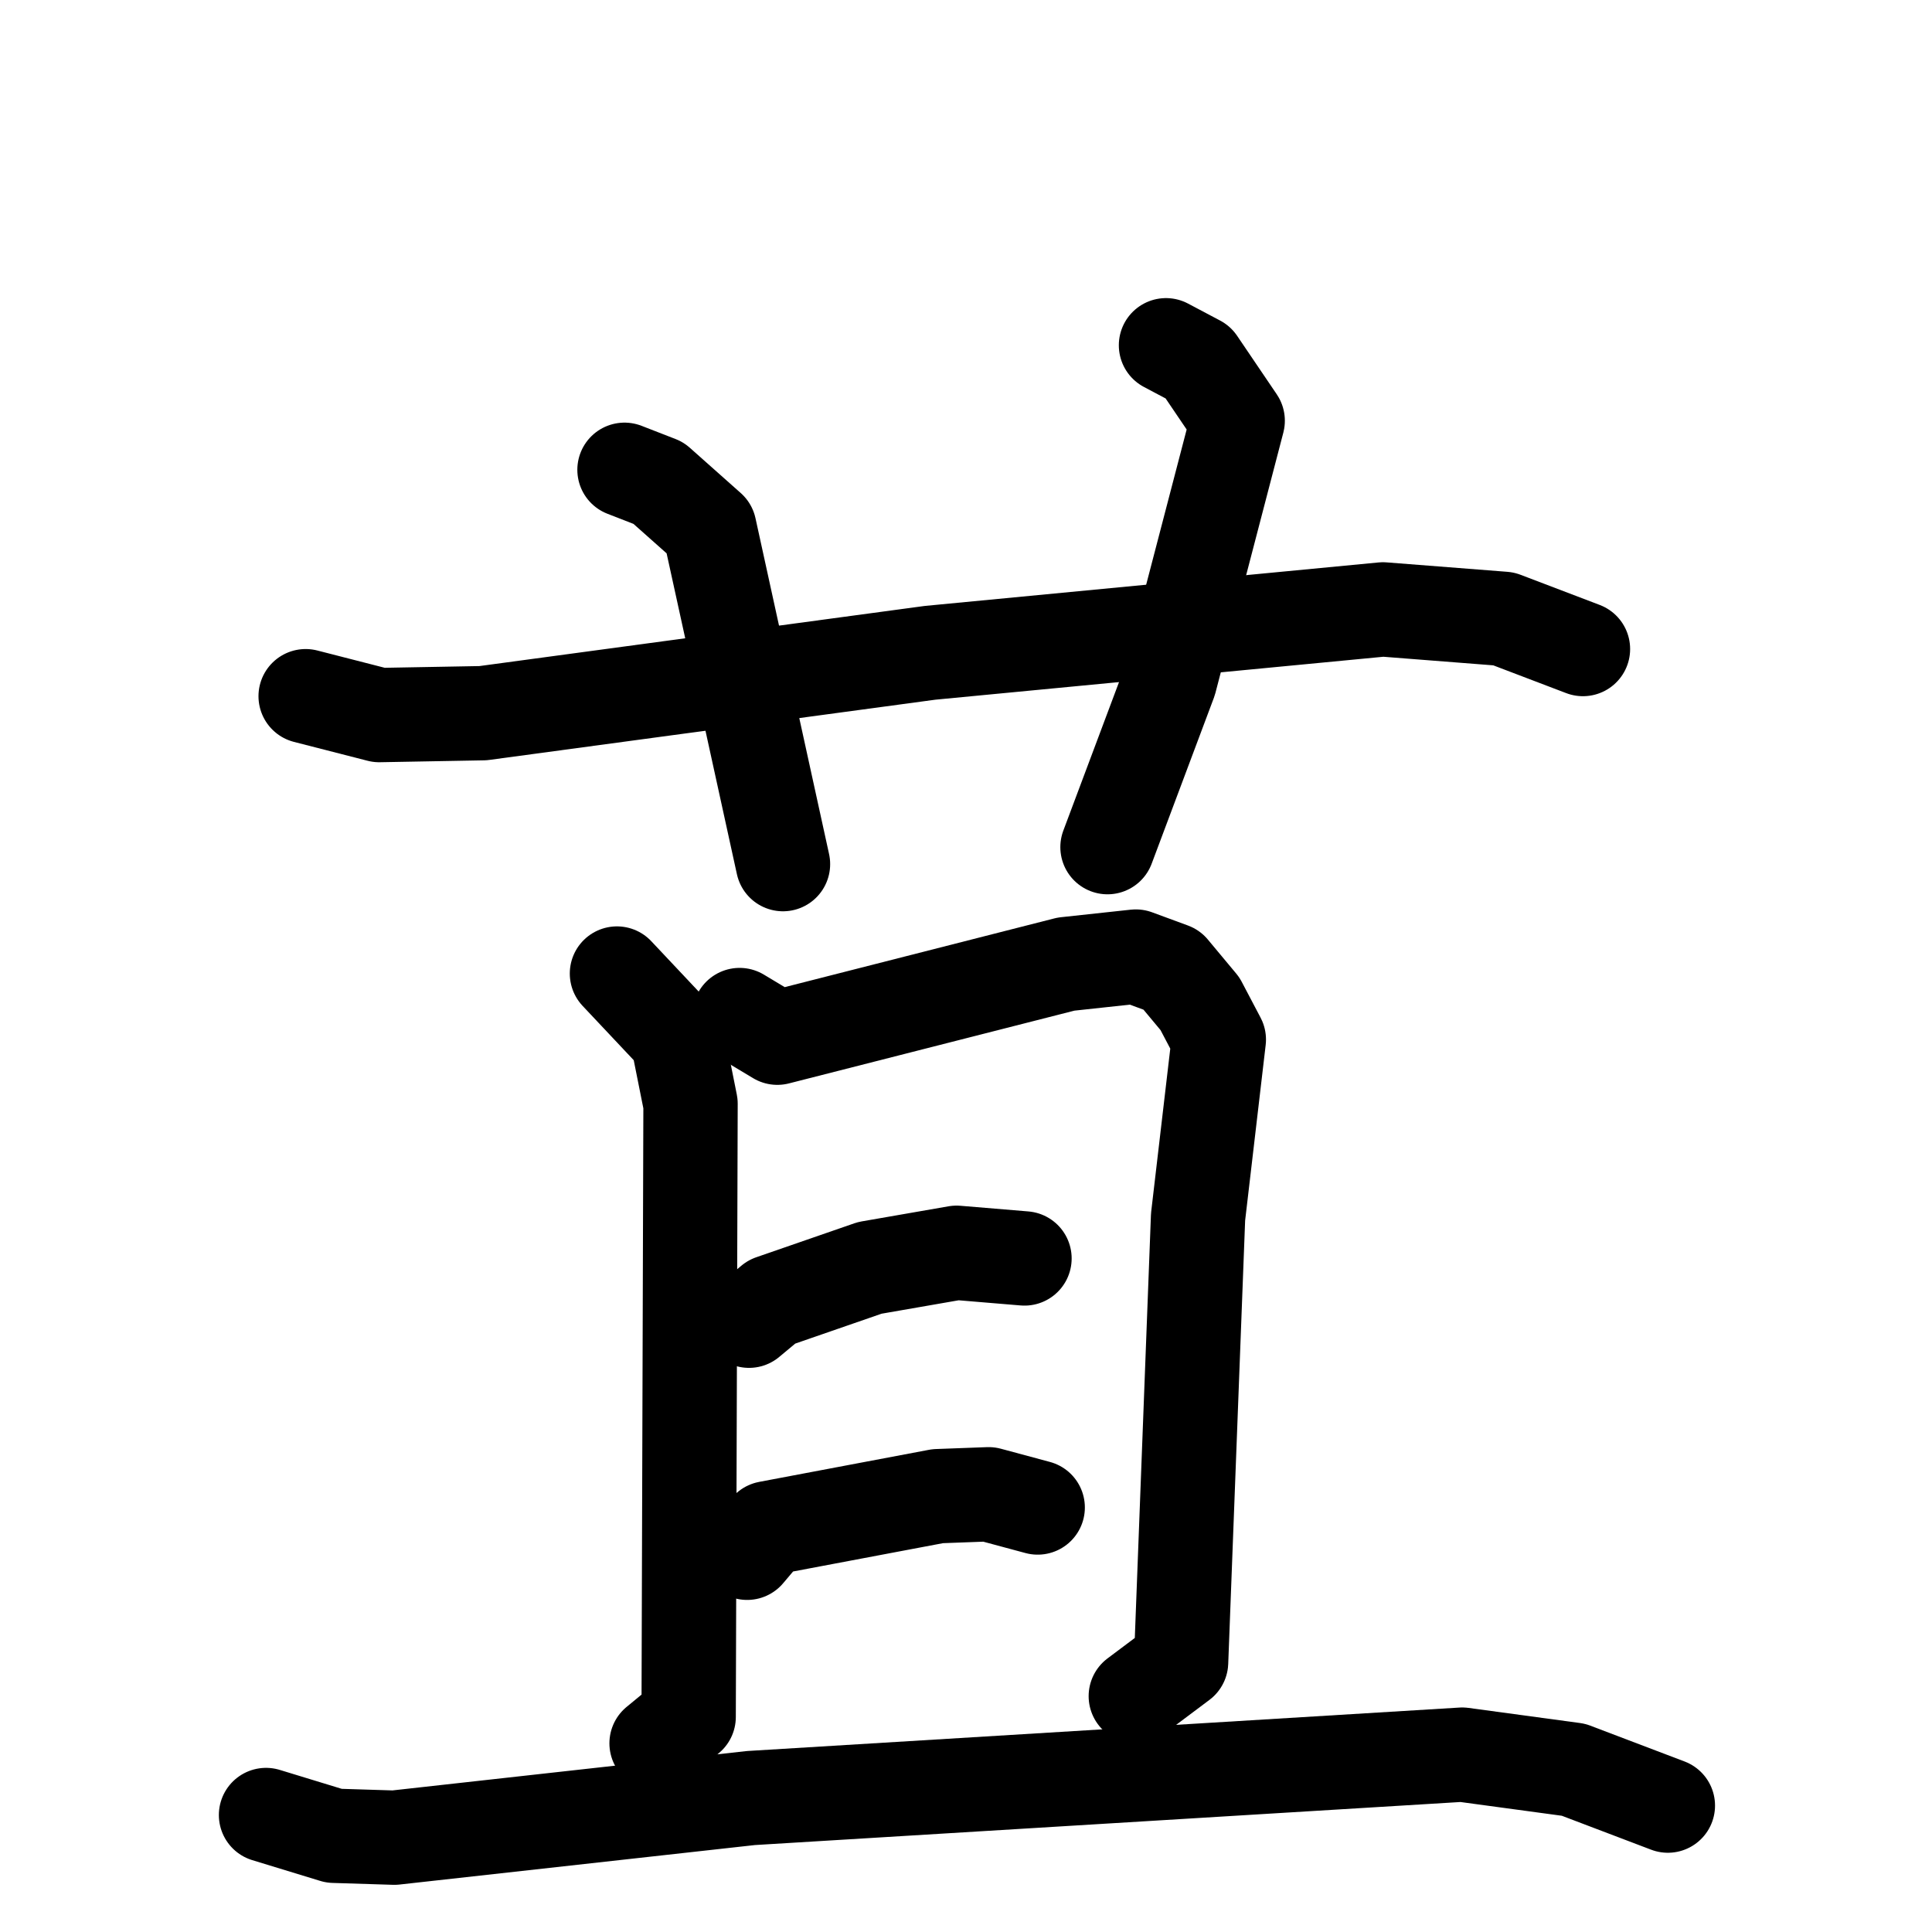 <svg xmlns="http://www.w3.org/2000/svg" viewBox="0 0 1024 1024">
  <g style="fill:none;stroke:#000000;stroke-width:50;stroke-linecap:round;stroke-linejoin:round;" transform="scale(1, 1) translate(0, 0)">
    <path d="M 162.0,369.0 L 201.0,379.0 L 256.0,378.0 L 493.0,346.0 L 733.0,323.0 L 797.0,328.0 L 839.0,344.0"/>
    <path d="M 331.0,249.0 L 349.0,256.0 L 376.0,280.0 L 415.0,458.0"/>
    <path d="M 618.0,183.0 L 635.0,192.0 L 656.0,223.0 L 620.0,361.0 L 587.0,449.0"/>
    <path d="M 327.0,516.0 L 359.0,550.0 L 366.0,585.0 L 365.0,910.0 L 348.0,924.0"/>
    <path d="M 392.0,538.0 L 412.0,550.0 L 565.0,511.0 L 602.0,507.0 L 621.0,514.0 L 636.0,532.0 L 646.0,551.0 L 635.0,645.0 L 626.0,881.0 L 602.0,899.0"/>
    <path d="M 397.0,700.0 L 409.0,690.0 L 461.0,672.0 L 507.0,664.0 L 543.0,667.0"/>
    <path d="M 396.0,823.0 L 407.0,810.0 L 497.0,793.0 L 524.0,792.0 L 550.0,799.0"/>
    <path d="M 141.0,962.0 L 177.0,973.0 L 209.0,974.0 L 398.0,953.0 L 775.0,930.0 L 834.0,938.0 L 884.0,957.0"/>
  </g>
</svg>
